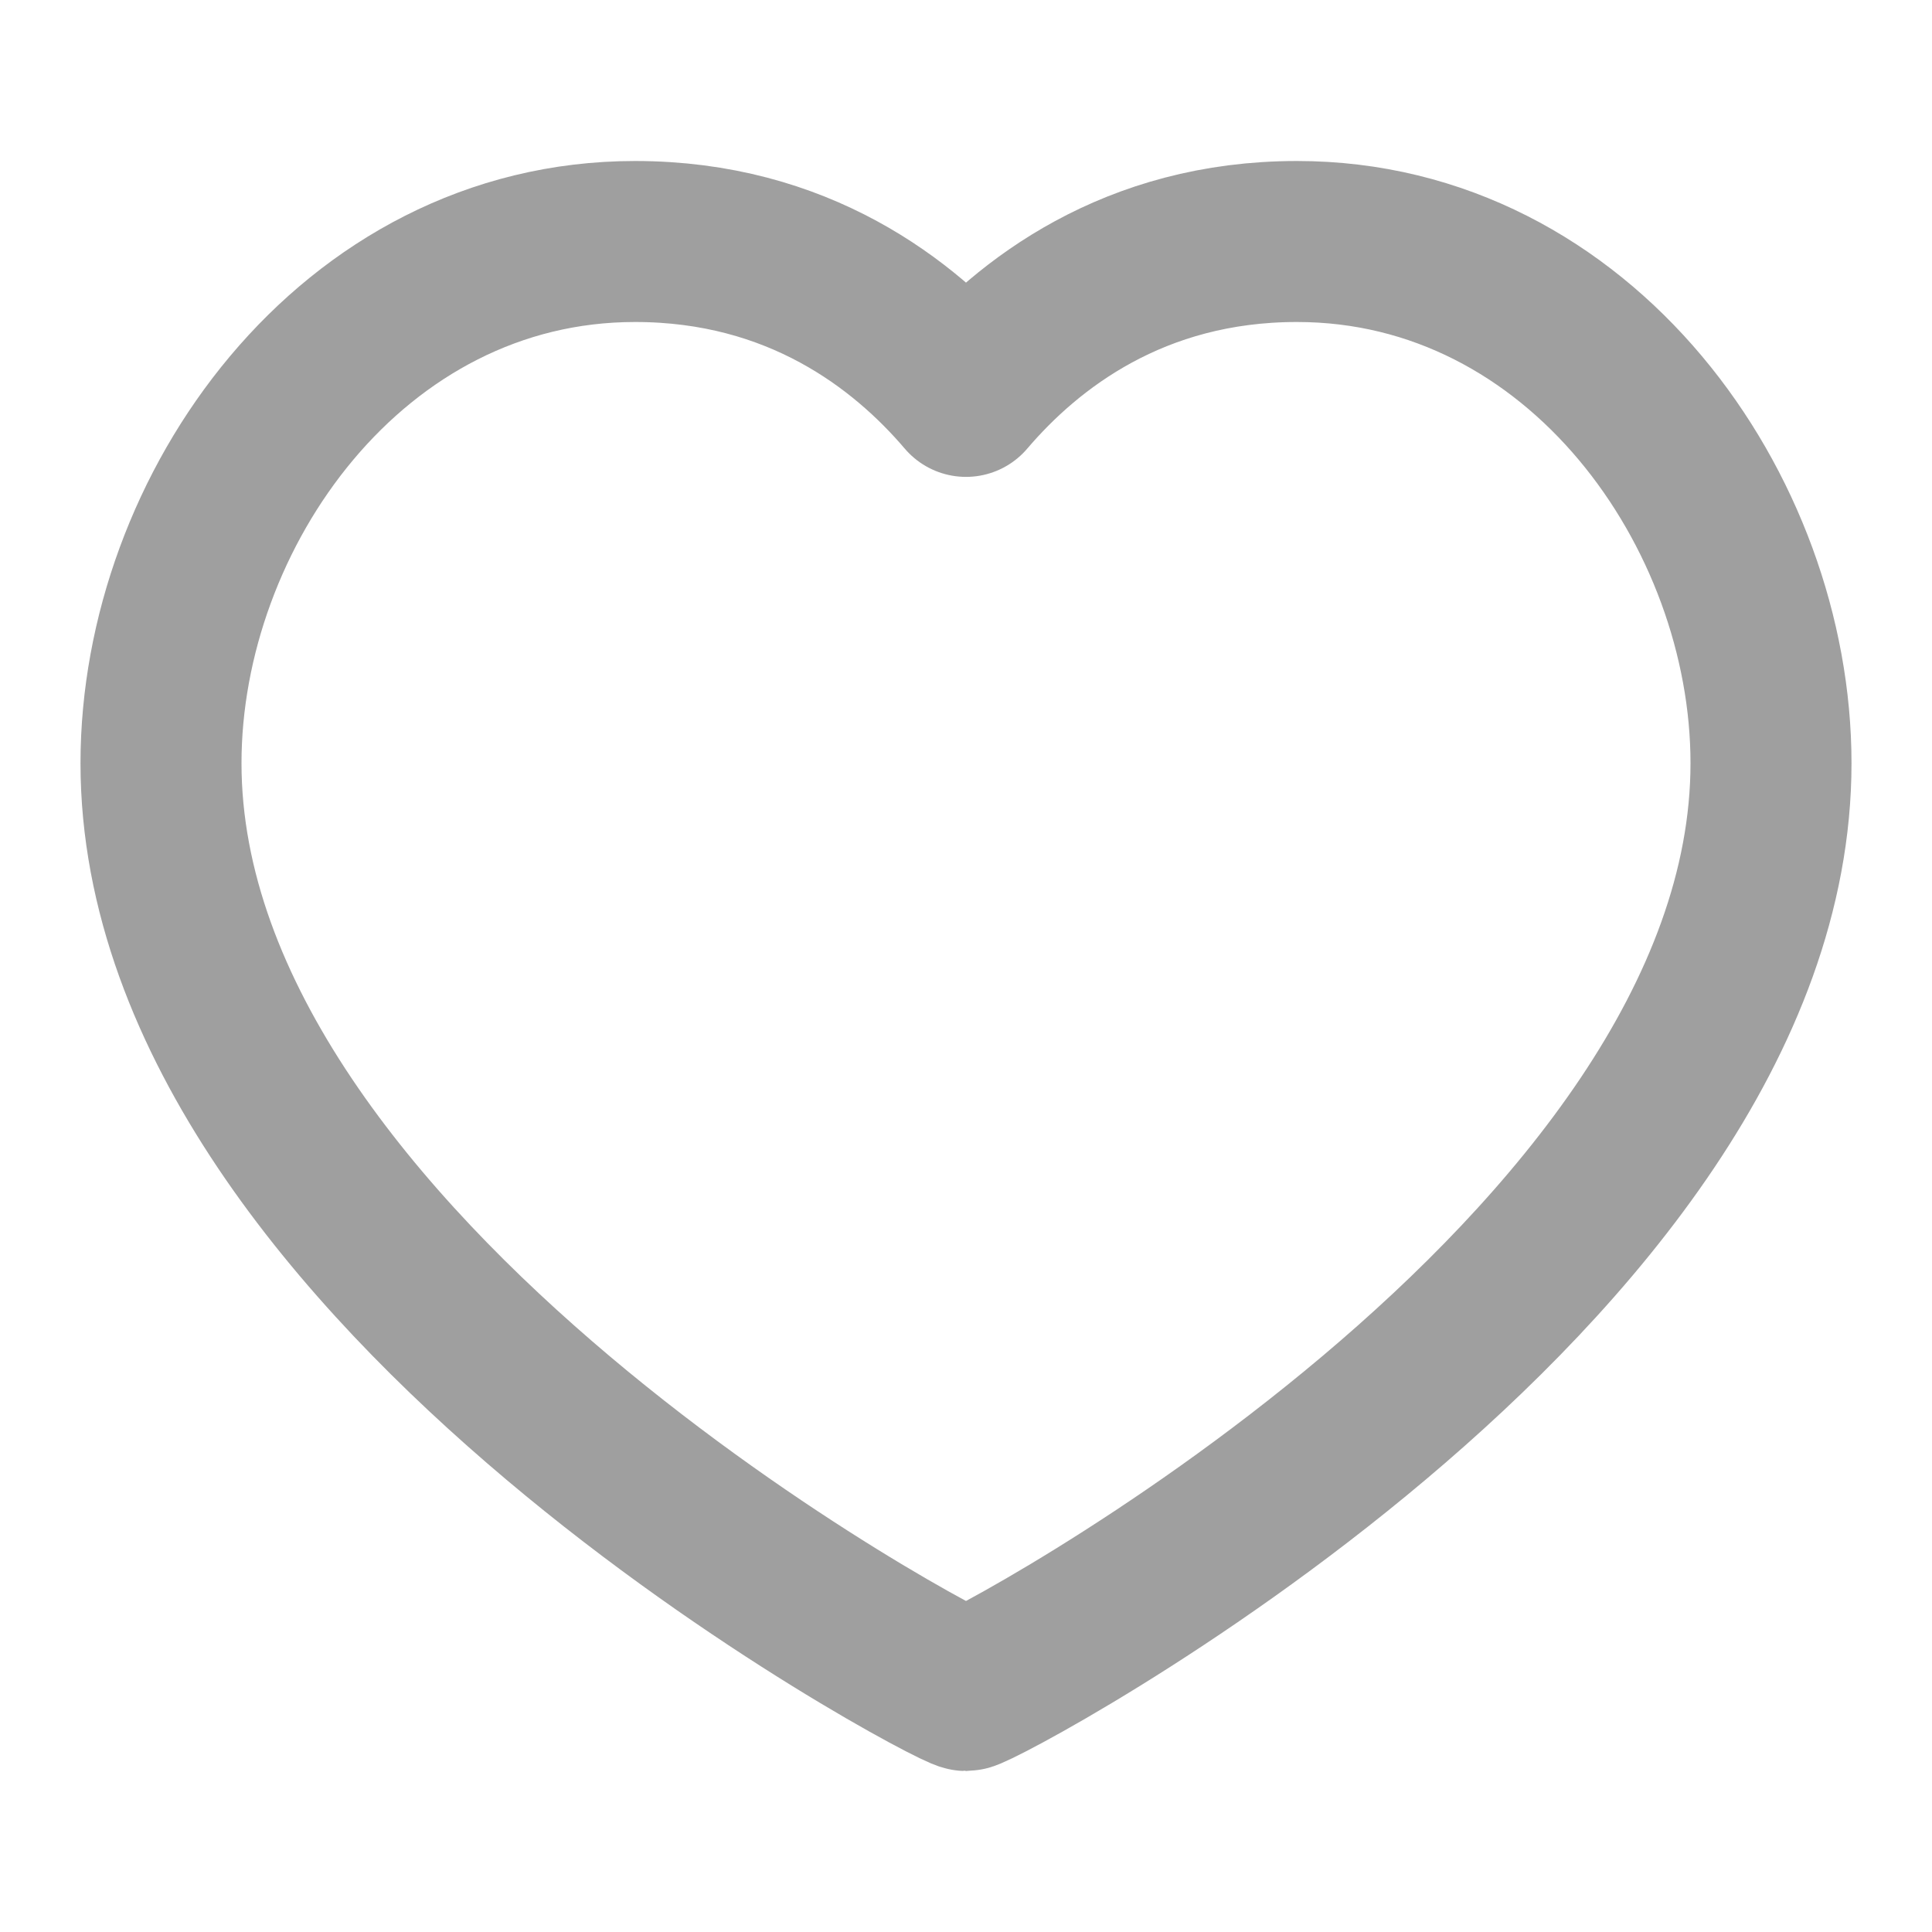 <svg width="24" height="24" viewBox="0 0 24 24" fill="none" xmlns="http://www.w3.org/2000/svg">
<path d="M16.111 3C19.633 3 22 6.353 22 9.48C22 15.814 12.178 21 12 21C11.822 21 2 15.814 2 9.48C2 6.353 4.367 3 7.889 3C9.911 3 11.233 4.024 12 4.924C12.767 4.024 14.089 3 16.111 3Z" stroke="#9F9F9F" stroke-width="2" stroke-linecap="round" stroke-linejoin="round"/>
</svg>

